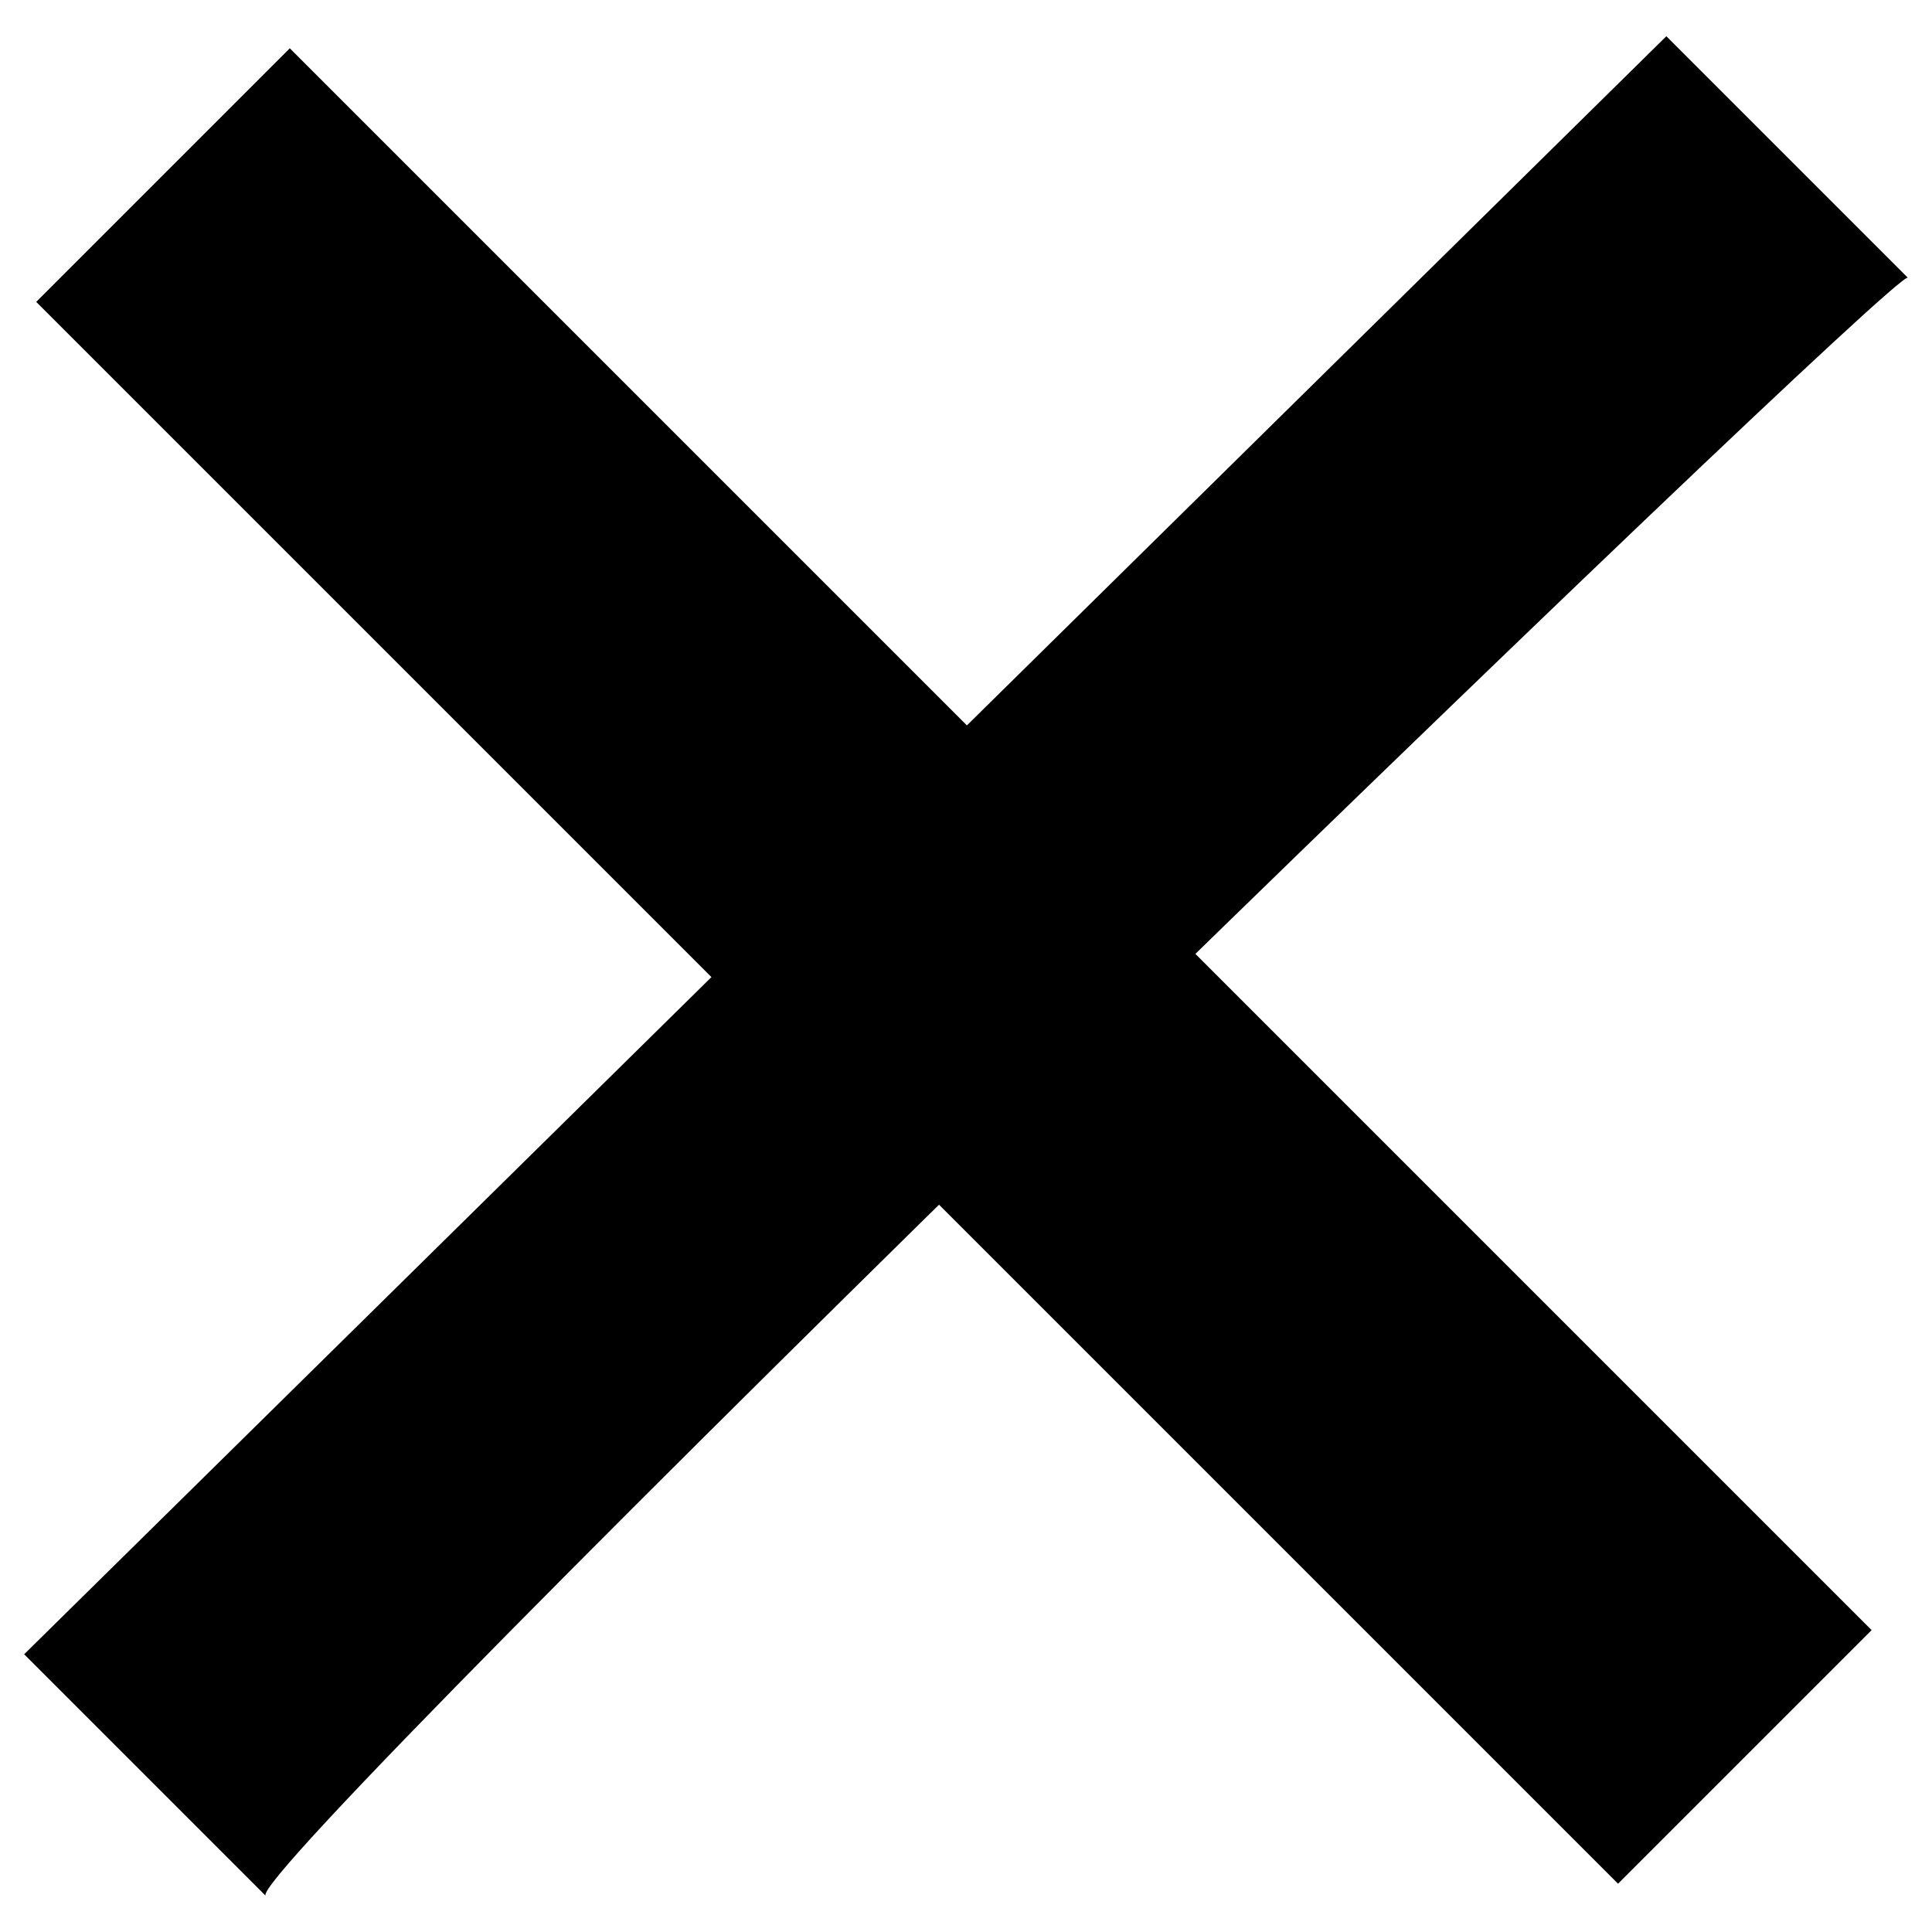 <svg xmlns="http://www.w3.org/2000/svg" viewBox="0 0 16 16">
<path d="M15.8,2.3l-2-2L0.2,13.7l2,2C2,15.5,15.7,2.2,15.8,2.3z"/>
<path d="M15.5,13.5l-2.1,2.1L0.3,2.5l2.1-2.1C2.4,0.4,15.5,13.5,15.5,13.5z"/>
</svg>
